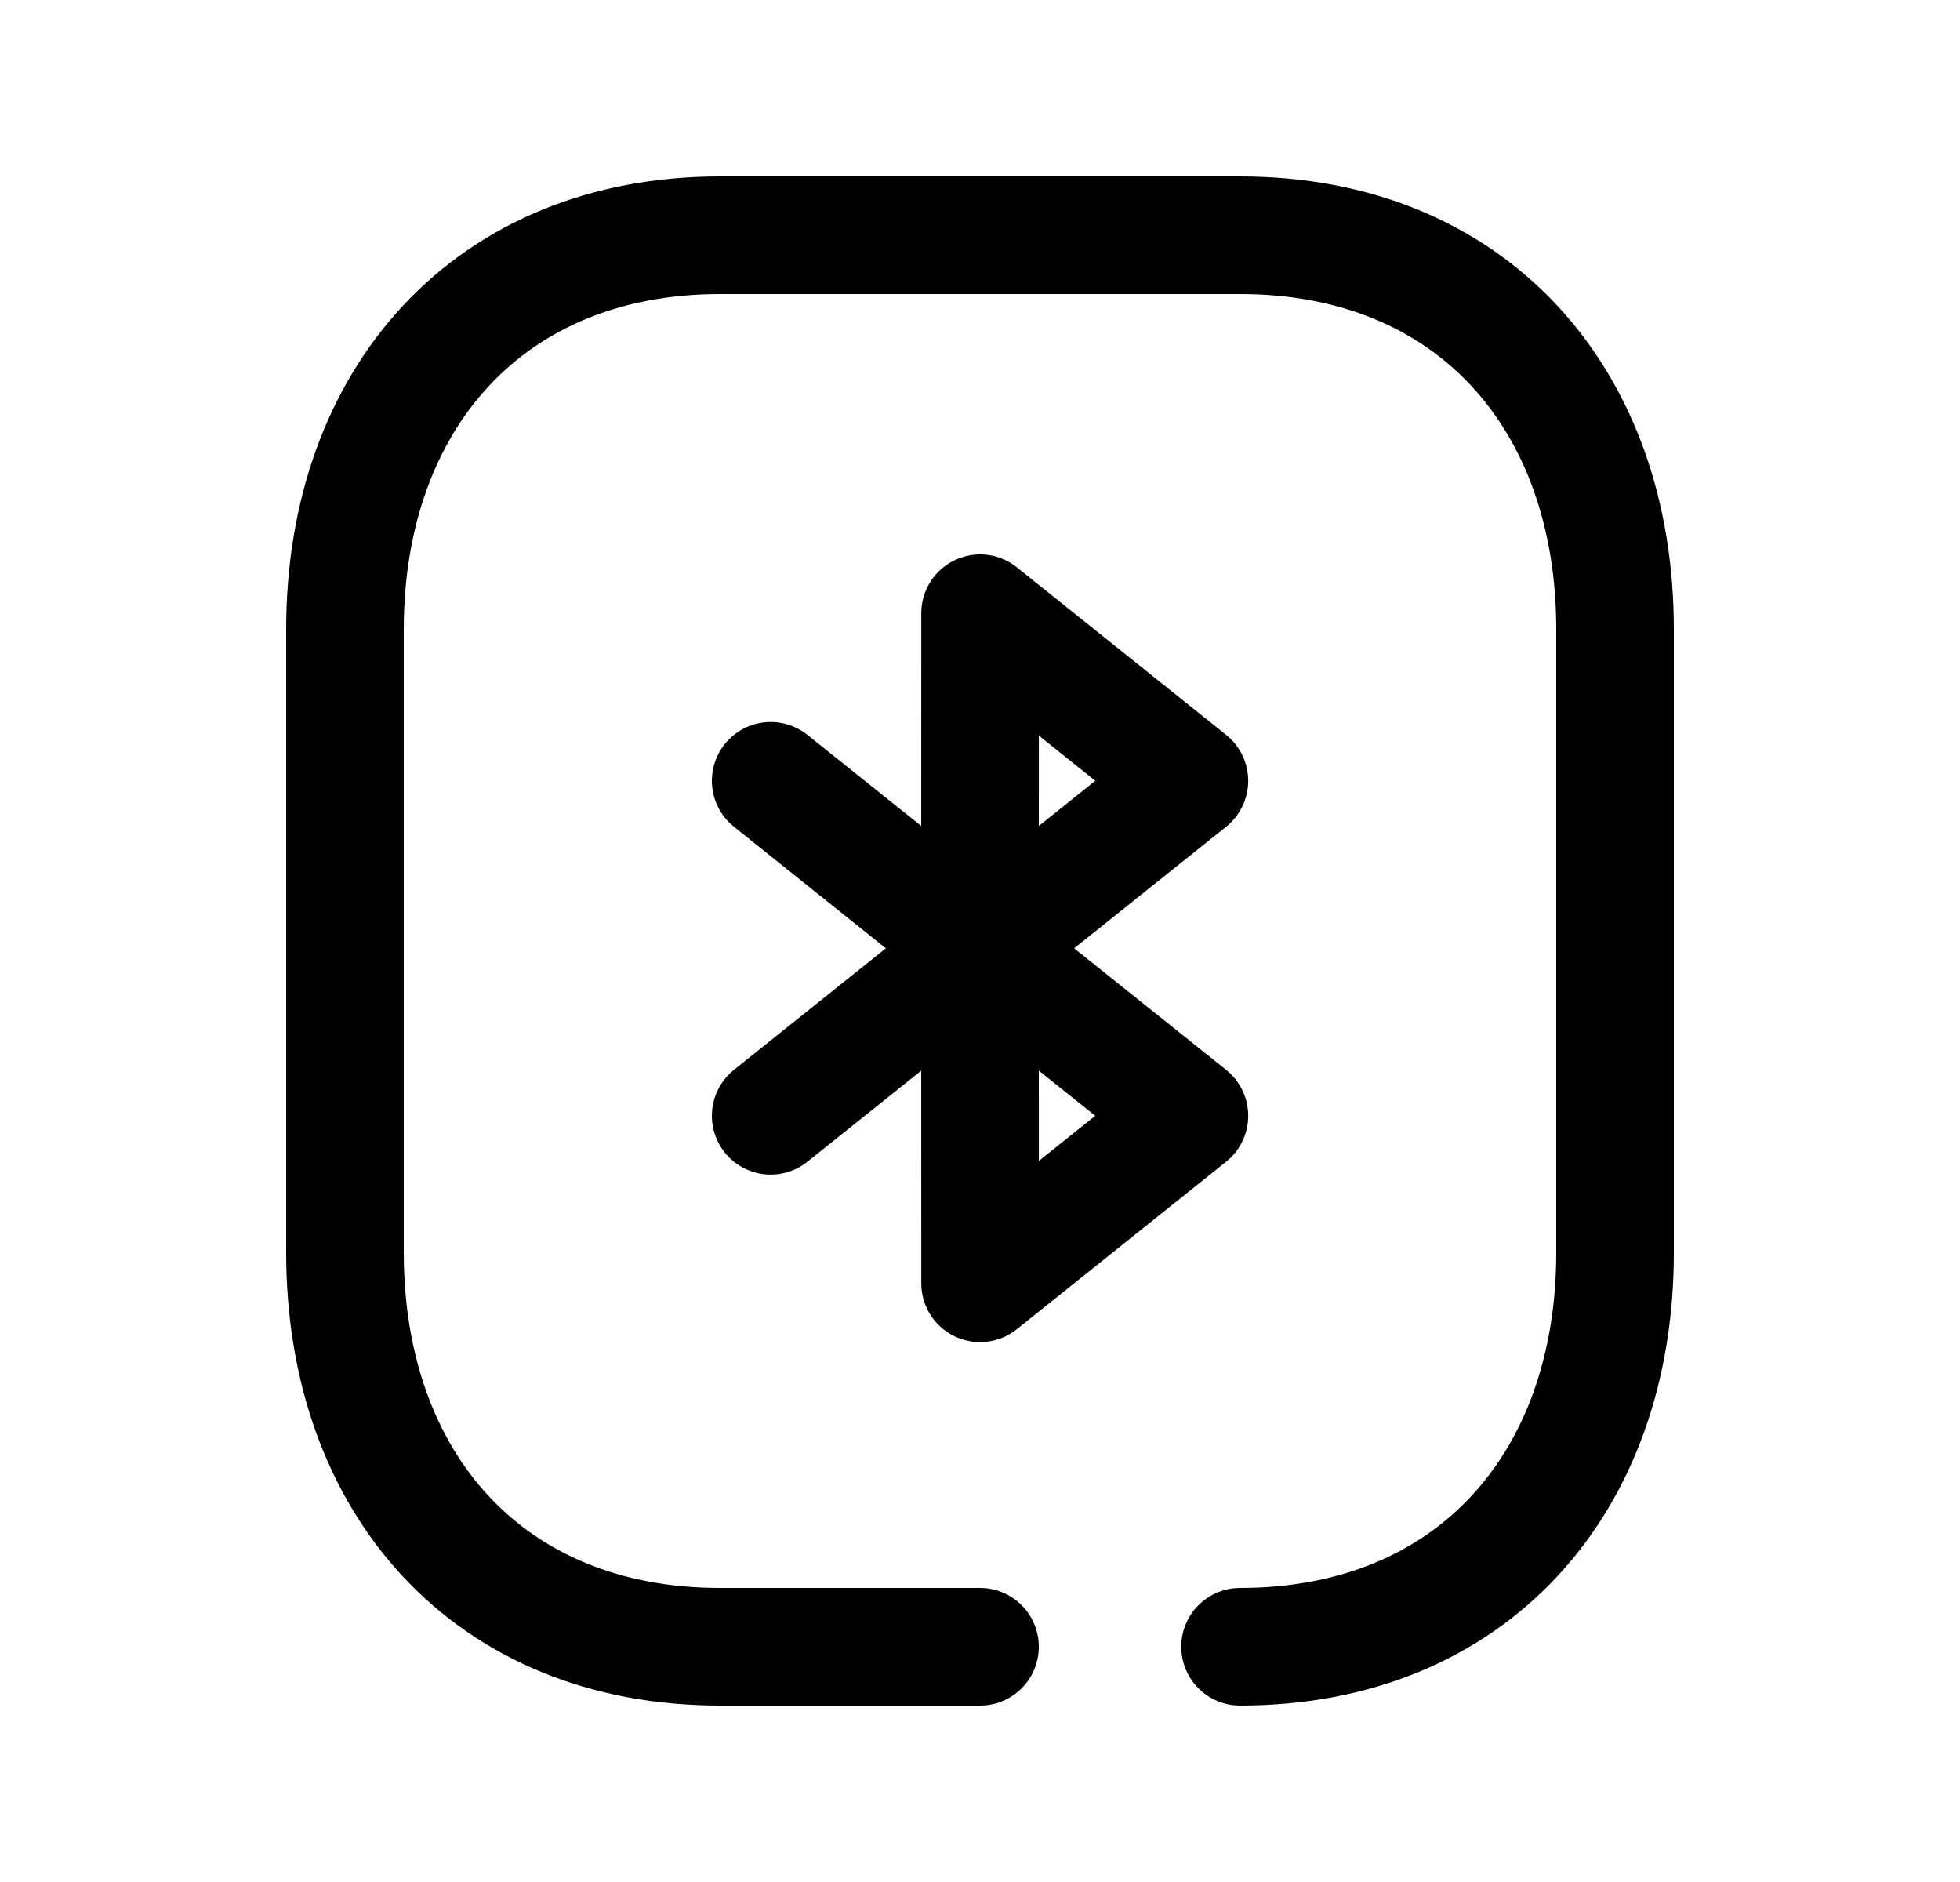 <svg width="25" height="24" viewBox="0 0 25 24" fill="none" xmlns="http://www.w3.org/2000/svg">
<path d="M15.817 21C18.766 21 20.6 18.919 20.6 15.974V8.026C20.6 5.081 18.766 3 15.818 3H9.183C6.244 3 4.4 5.081 4.4 8.026V15.974C4.4 18.919 6.235 21 9.183 21H12.5" stroke="black" stroke-width="1.5" stroke-linecap="round" stroke-linejoin="round"/>
<path d="M9.83 9.957L12.5 12.093M12.5 12.093L15.171 14.229L12.501 16.365L12.5 12.093ZM12.5 12.093L12.501 7.82L15.171 9.957L12.5 12.093ZM12.5 12.093L9.83 14.229" stroke="black" stroke-width="1.5" stroke-linecap="round" stroke-linejoin="round"/>
</svg>